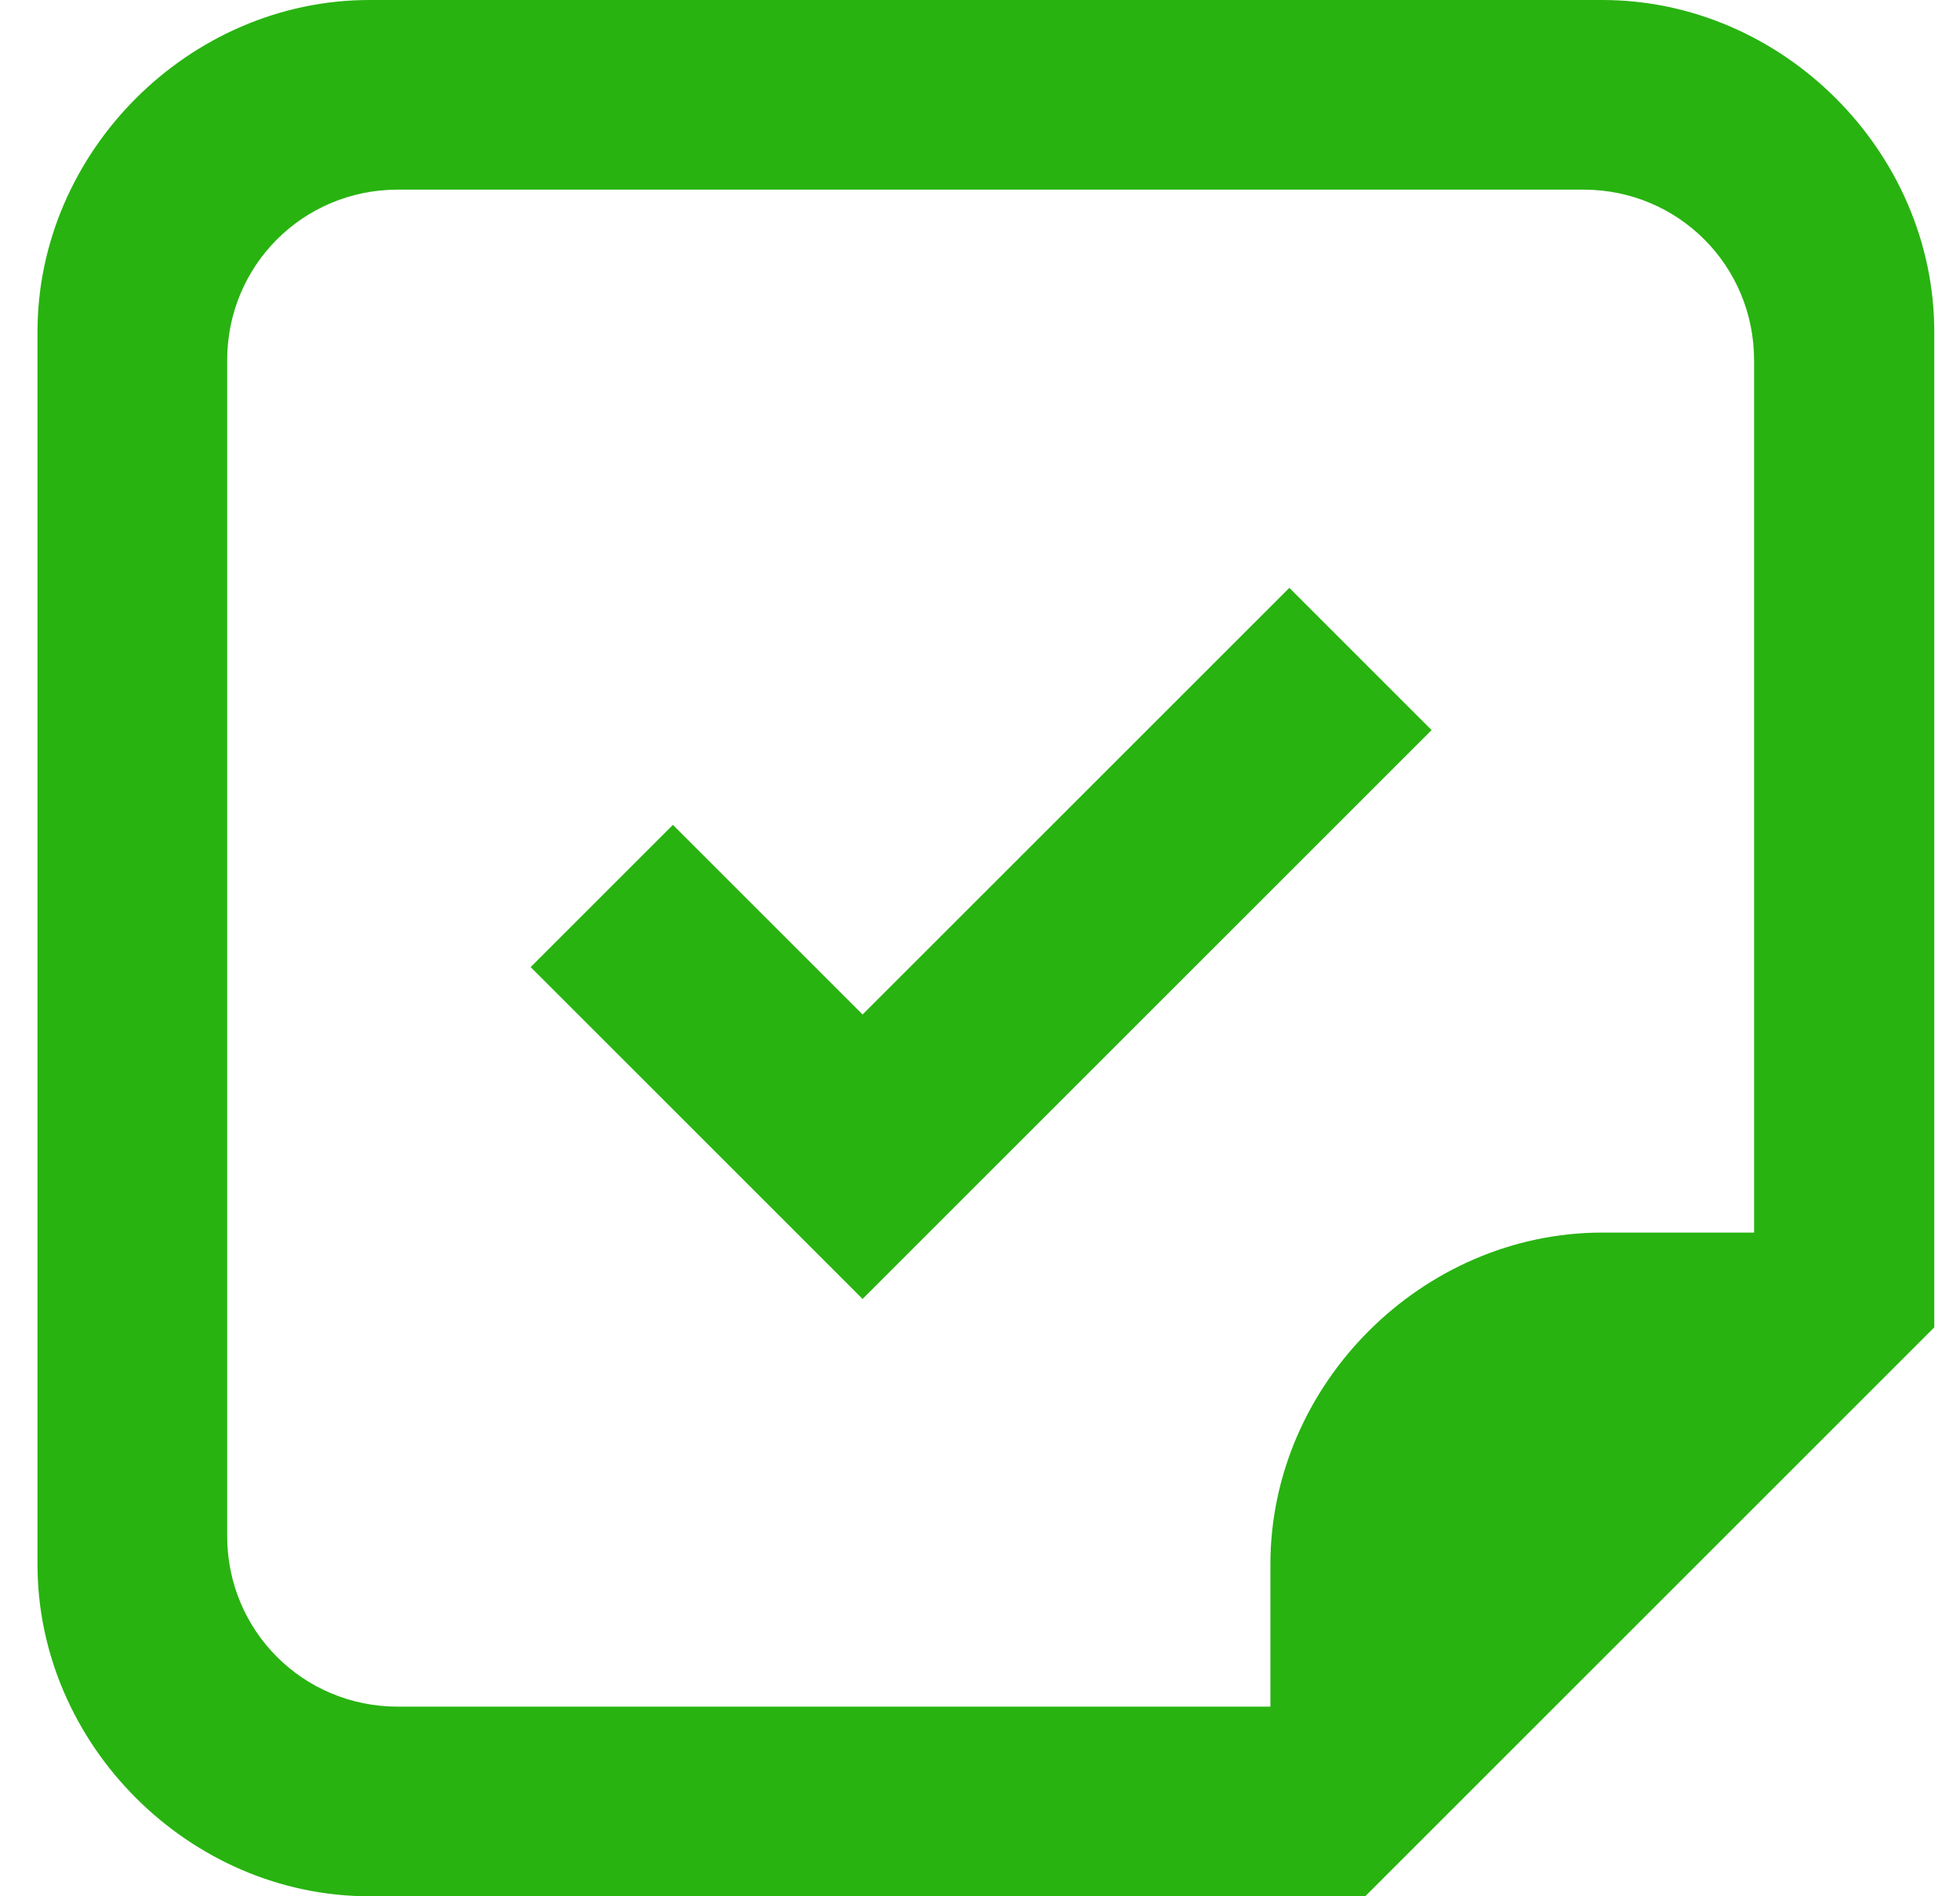 <svg width="31" height="30" viewBox="0 0 31 30" fill="none" xmlns="http://www.w3.org/2000/svg">
<path d="M25.343 0H5.843C2.993 0 0.593 2.4 0.593 5.25V24.75C0.593 27.6 2.993 30 5.843 30H21.593L30.593 21V5.25C30.593 2.4 28.193 0 25.343 0ZM27.593 19.5H25.343C22.493 19.5 20.093 21.9 20.093 24.75V27H6.293C4.793 27 3.593 25.8 3.593 24.3V5.7C3.593 4.2 4.793 3 6.293 3H25.043C26.543 3 27.743 4.2 27.743 5.7V19.5H27.593ZM20.393 9.3L22.643 11.55L13.643 20.55L8.393 15.3L10.643 13.05L13.643 16.05L20.393 9.3Z" fill="#28B311"/>
</svg>

